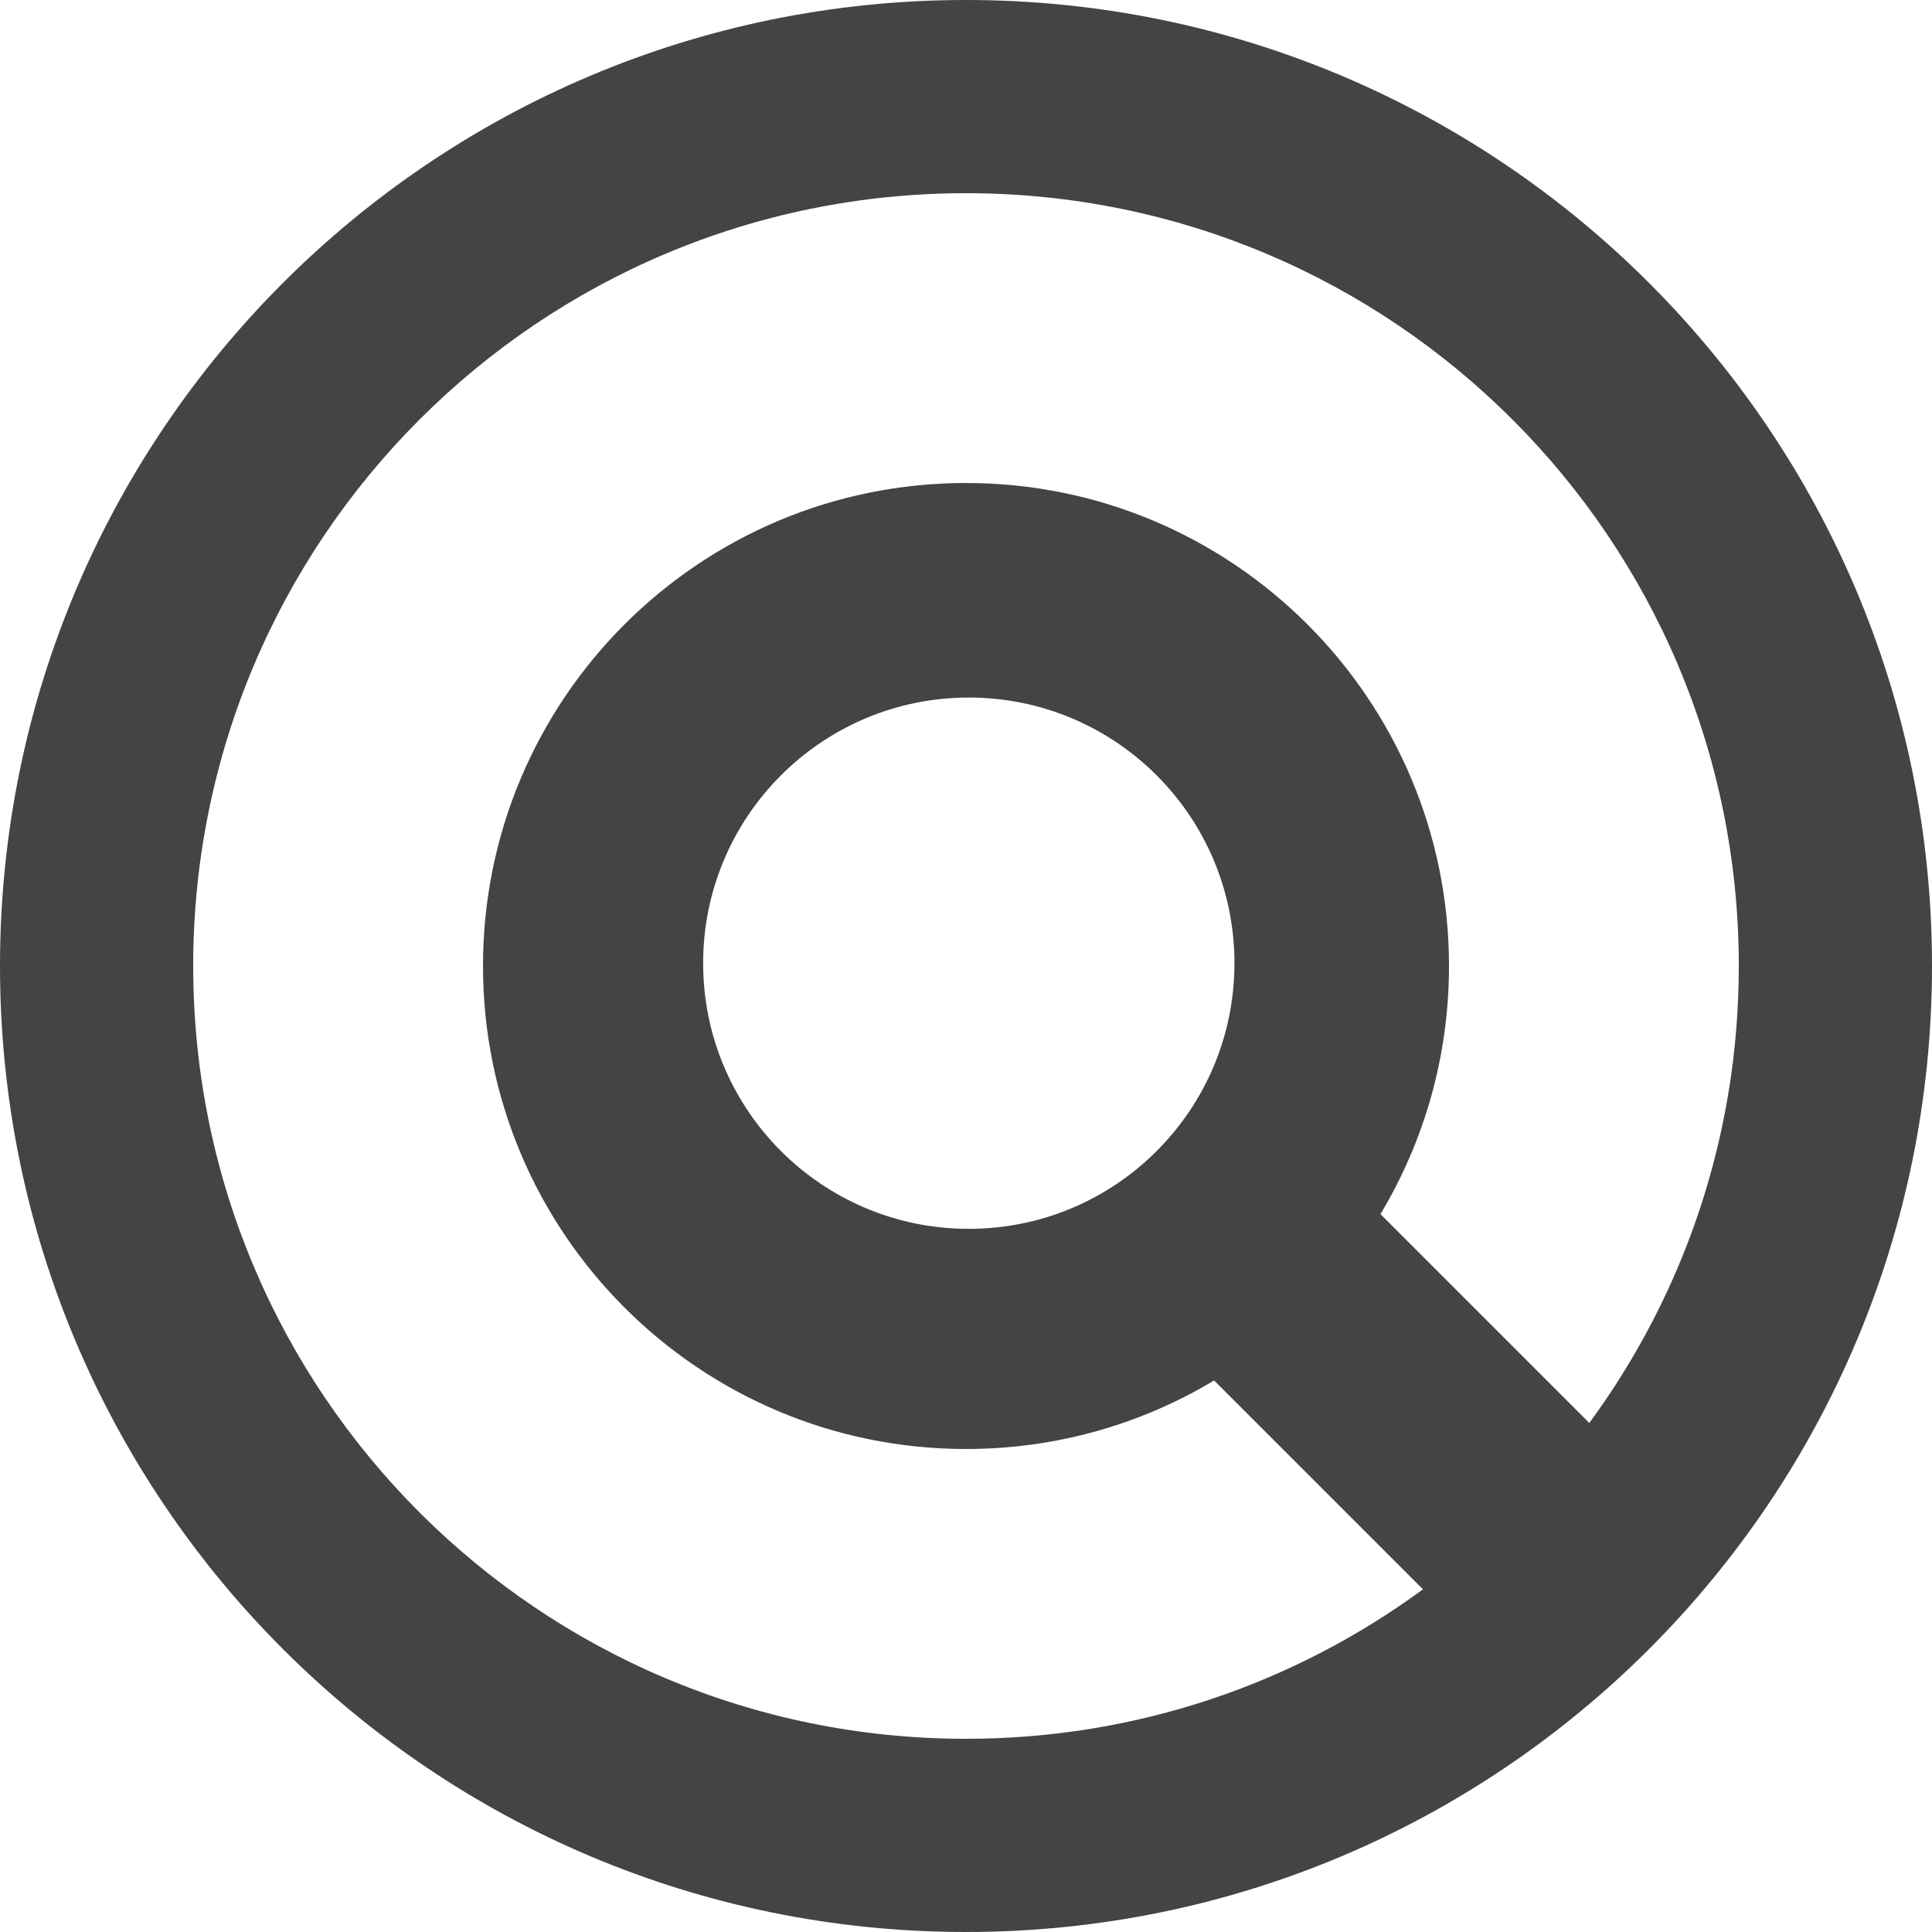<?xml version="1.0" encoding="UTF-8" standalone="no"?>
<svg width="40px" height="40px" viewBox="0 0 40 40" version="1.1" xmlns="http://www.w3.org/2000/svg" xmlns:xlink="http://www.w3.org/1999/xlink">
    <!-- Generator: Sketch 39 (31667) - http://www.bohemiancoding.com/sketch -->
    <title>icons/interface/search</title>
    <desc>Created with Sketch.</desc>
    <defs></defs>
    <g id="components" stroke="none" stroke-width="1" fill="none" fill-rule="evenodd">
        <g id="Iconography" transform="translate(-208, -288)" fill="#444444">
            <g id="icons/interface/search" transform="translate(208, 288)">
                <path d="M29.461,32.905 C26.811,34.851 23.54,36 20,36 C11.163,36 4,28.837 4,20 C4,11.163 11.163,4 20,4 C28.837,4 36,11.163 36,20 C36,23.54 34.851,26.811 32.905,29.461 L28.581,25.137 C29.482,23.636 30,21.878 30,20 C30,14.477 25.523,10 20,10 C14.477,10 10,14.477 10,20 C10,25.523 14.477,30 20,30 C21.878,30 23.636,29.482 25.137,28.581 L29.461,32.905 Z M-7.10542736e-15,20 C-7.10542736e-15,31.046 8.954,40 20,40 C31.046,40 40,31.046 40,20 C40,8.954 31.046,2.02906135e-15 20,0 C8.954,-2.02906135e-15 0,8.954 -7.10542736e-15,20 Z M14.558,19.942 C14.558,22.98 17.02,25.442 20.058,25.442 C23.096,25.442 25.558,22.98 25.558,19.942 C25.558,16.904 23.096,14.442 20.058,14.442 C17.02,14.442 14.558,16.904 14.558,19.942 Z" id="search-icon"></path>
            </g>
        </g>
    </g>
</svg>